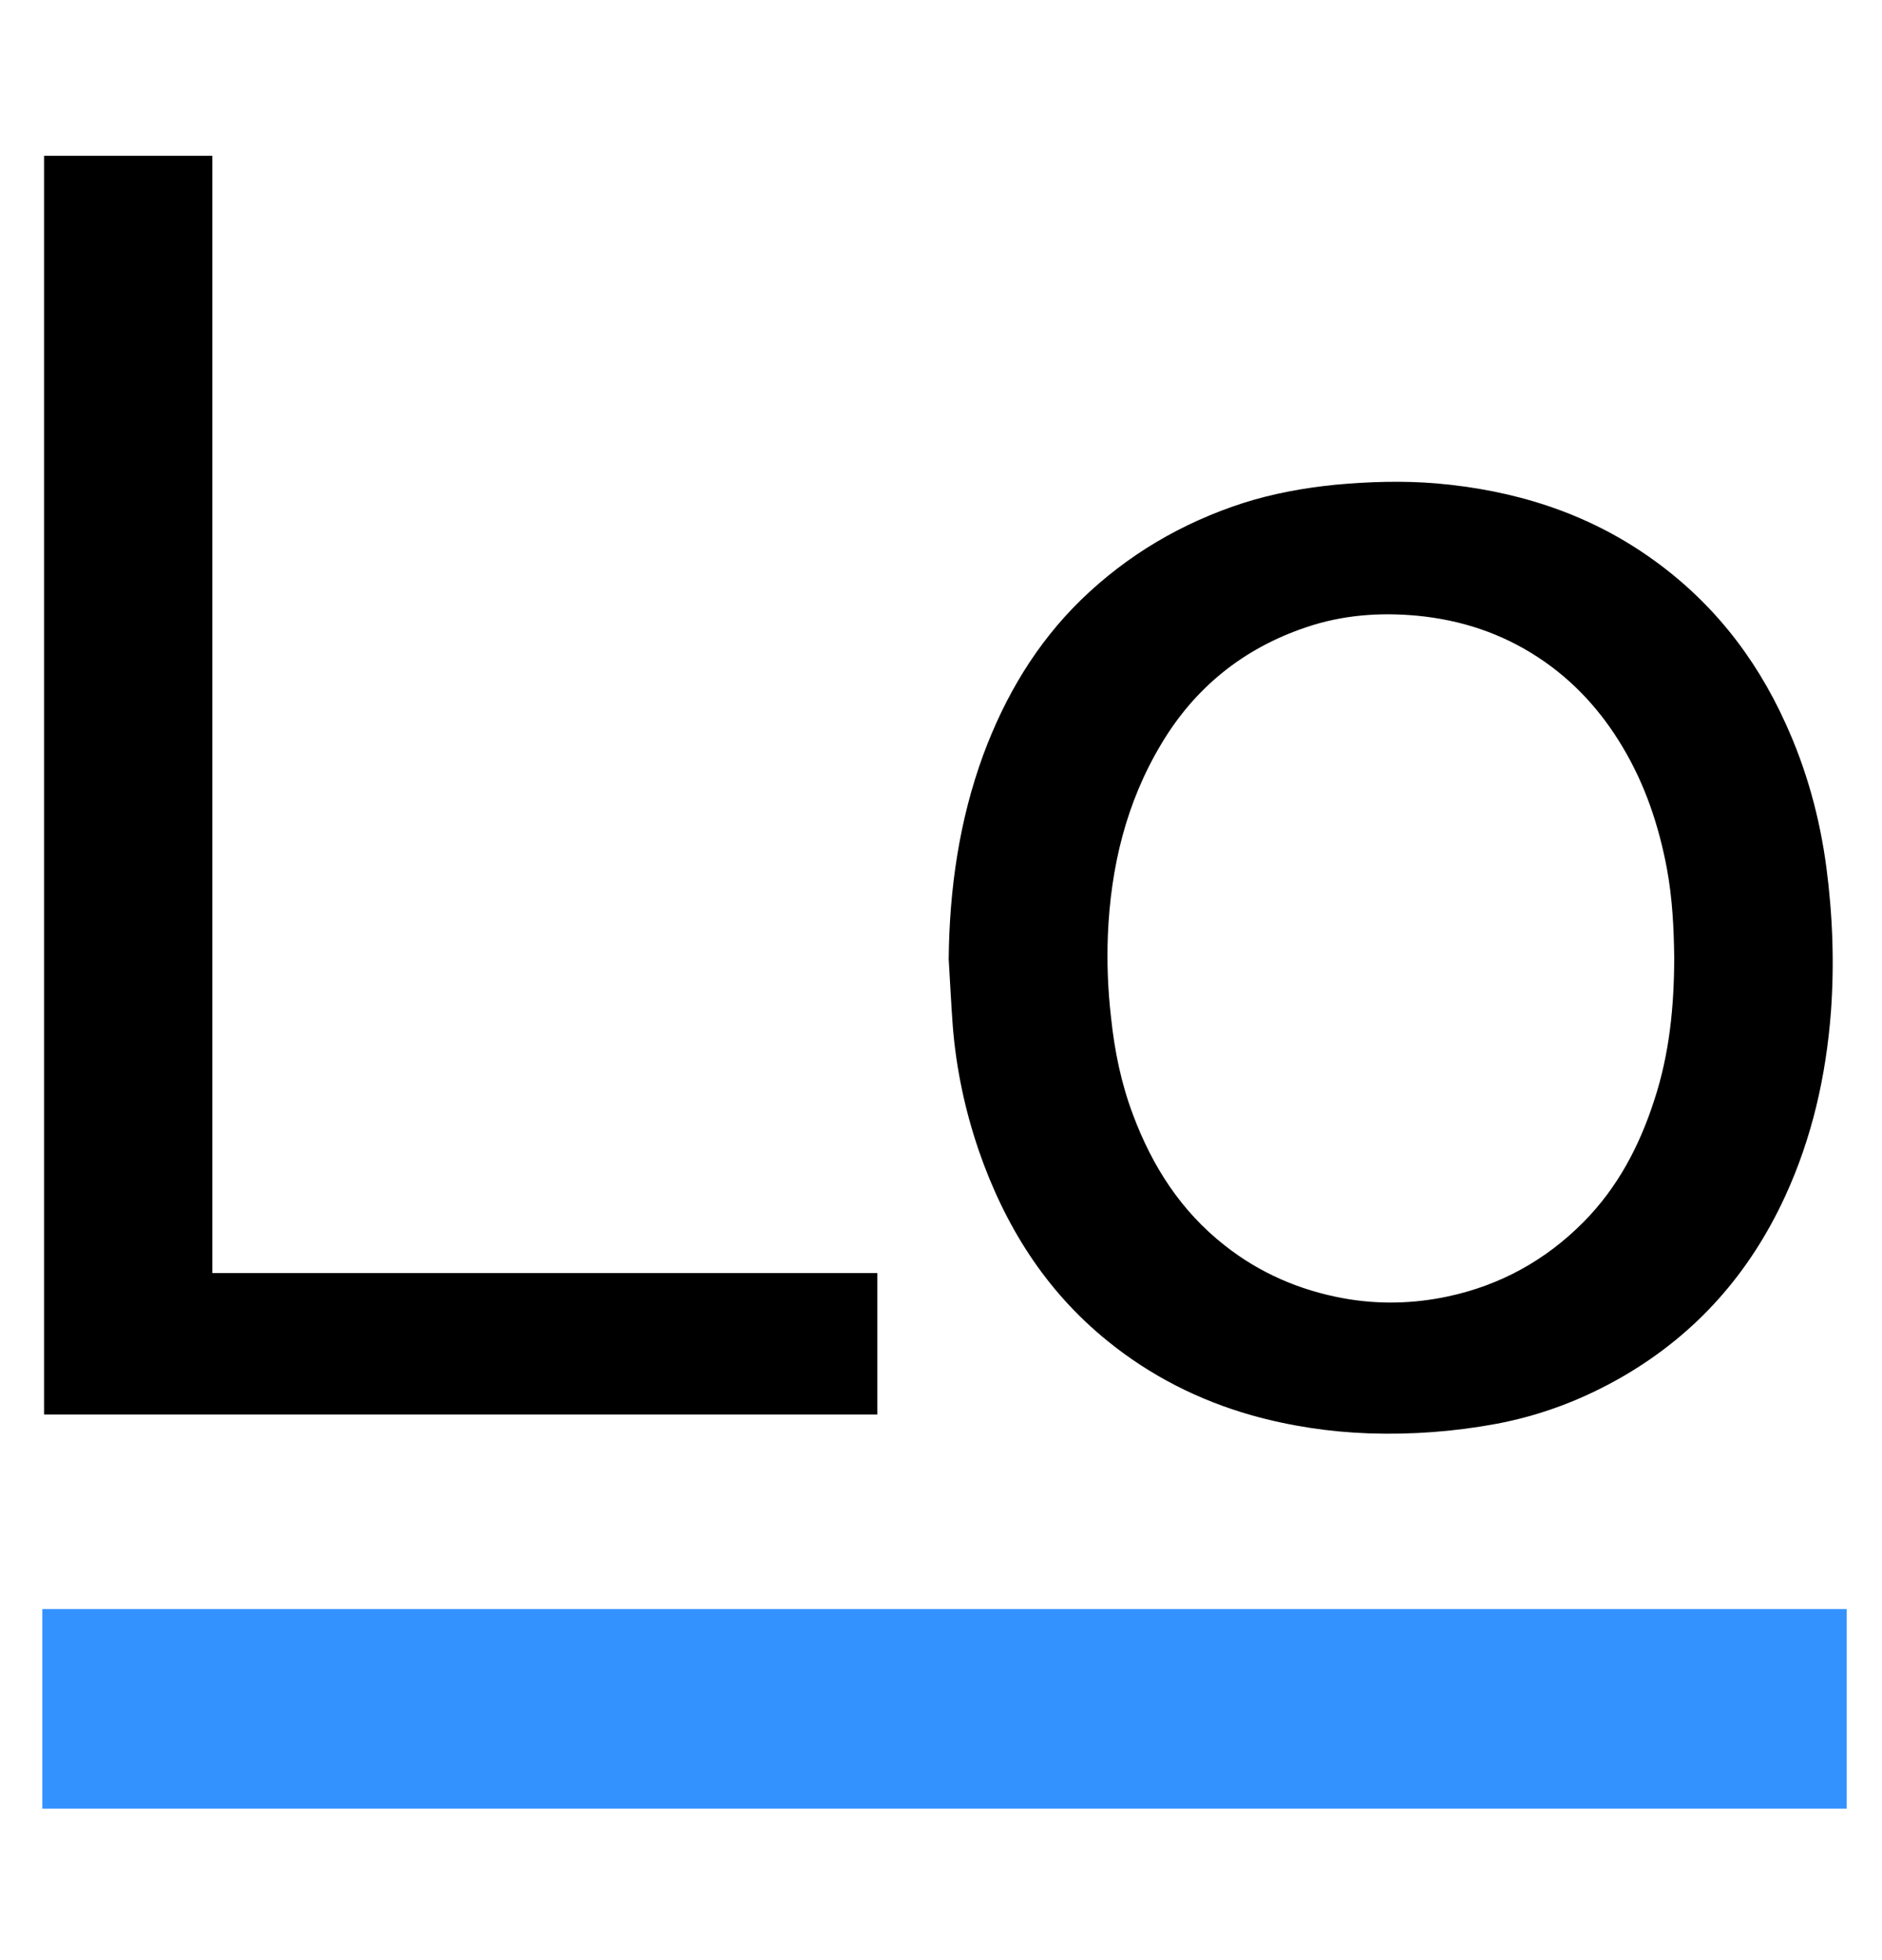 <?xml version="1.0" encoding="utf-8"?>
<!-- Generator: Adobe Illustrator 18.0.0, SVG Export Plug-In . SVG Version: 6.00 Build 0)  -->
<!DOCTYPE svg PUBLIC "-//W3C//DTD SVG 1.1//EN" "http://www.w3.org/Graphics/SVG/1.1/DTD/svg11.dtd">
<svg version="1.1" id="Capa_1" xmlns="http://www.w3.org/2000/svg" xmlns:xlink="http://www.w3.org/1999/xlink" x="0px" y="0px"
	 viewBox="204 0 538 560" enable-background="new 204 0 538 560" xml:space="preserve">
<g id="Capa_2">
	<g>
		<path fill="#3492FF" d="M731.9,516.7c-172,0-343.8,0-515.8,0c0-19,0-38,0-57c171.9,0,343.8,0,515.8,0
			C731.9,478.7,731.9,497.7,731.9,516.7z"/>
	</g>
</g>
<g id="Capa_3">
	<g>
		<path d="M475.2,274c0.2-20,3-39.6,9.9-58.4c6.2-16.7,15.1-31.7,27.9-44.2c13.3-12.9,28.8-22,46.4-27.7c8.5-2.7,17.3-4.3,26.2-5.2
			c9.7-0.9,19.4-1.2,29-0.4c22,1.9,42.5,8.2,60.7,20.9c17.5,12.2,30.3,28.2,39.1,47.6c6,13.1,9.8,26.9,11.7,41.2
			c1.8,13.7,2.3,27.5,1.3,41.3c-1.4,18.3-5.4,36-13.1,52.7C704.2,363.7,689,381,668,393.2c-11.4,6.6-23.5,11.2-36.4,13.6
			c-11.9,2.2-24,3.1-36.2,2.7c-11.4-0.4-22.7-2.1-33.7-5.2c-15.1-4.3-28.9-11.3-41.1-21.2c-17.8-14.4-29.4-33-36.8-54.4
			c-3.9-11.4-6.4-23.1-7.4-35.1C475.9,287,475.6,280.5,475.2,274z M682.6,273.4c-0.1-8.1-0.5-16.7-2.1-25.3
			c-2.3-12.2-6.2-23.9-12.6-34.6c-6.1-10.3-14.1-19.1-24.2-25.7c-10.5-6.9-22.1-10.7-34.6-11.9c-10.8-1-21.4-0.2-31.7,3.3
			c-17.9,6-31.8,17.2-41.4,33.3c-10.1,16.8-14.5,35.3-15.3,54.7c-0.3,7.8,0,15.6,0.9,23.4c1,9.6,2.9,18.9,6.3,27.9
			c5.5,14.7,13.7,27.5,26.2,37.3c10,7.9,21.4,12.8,33.9,15.1c9.9,1.8,19.9,1.6,29.8-0.5c15.1-3.2,28.1-10.4,38.9-21.3
			c9.8-9.9,16-21.8,20.2-34.8C681.2,301.2,682.6,287.7,682.6,273.4z"/>
		<path d="M264.7,363.7c63.5,0,126.7,0,190.1,0c0,13.5,0,26.9,0,40.4c-79.4,0-158.7,0-238.2,0c0-119.9,0-239.7,0-359.6
			c16.1,0,32,0,48.1,0C264.7,150.9,264.7,257.2,264.7,363.7z"/>
	</g>
</g>
</svg>
